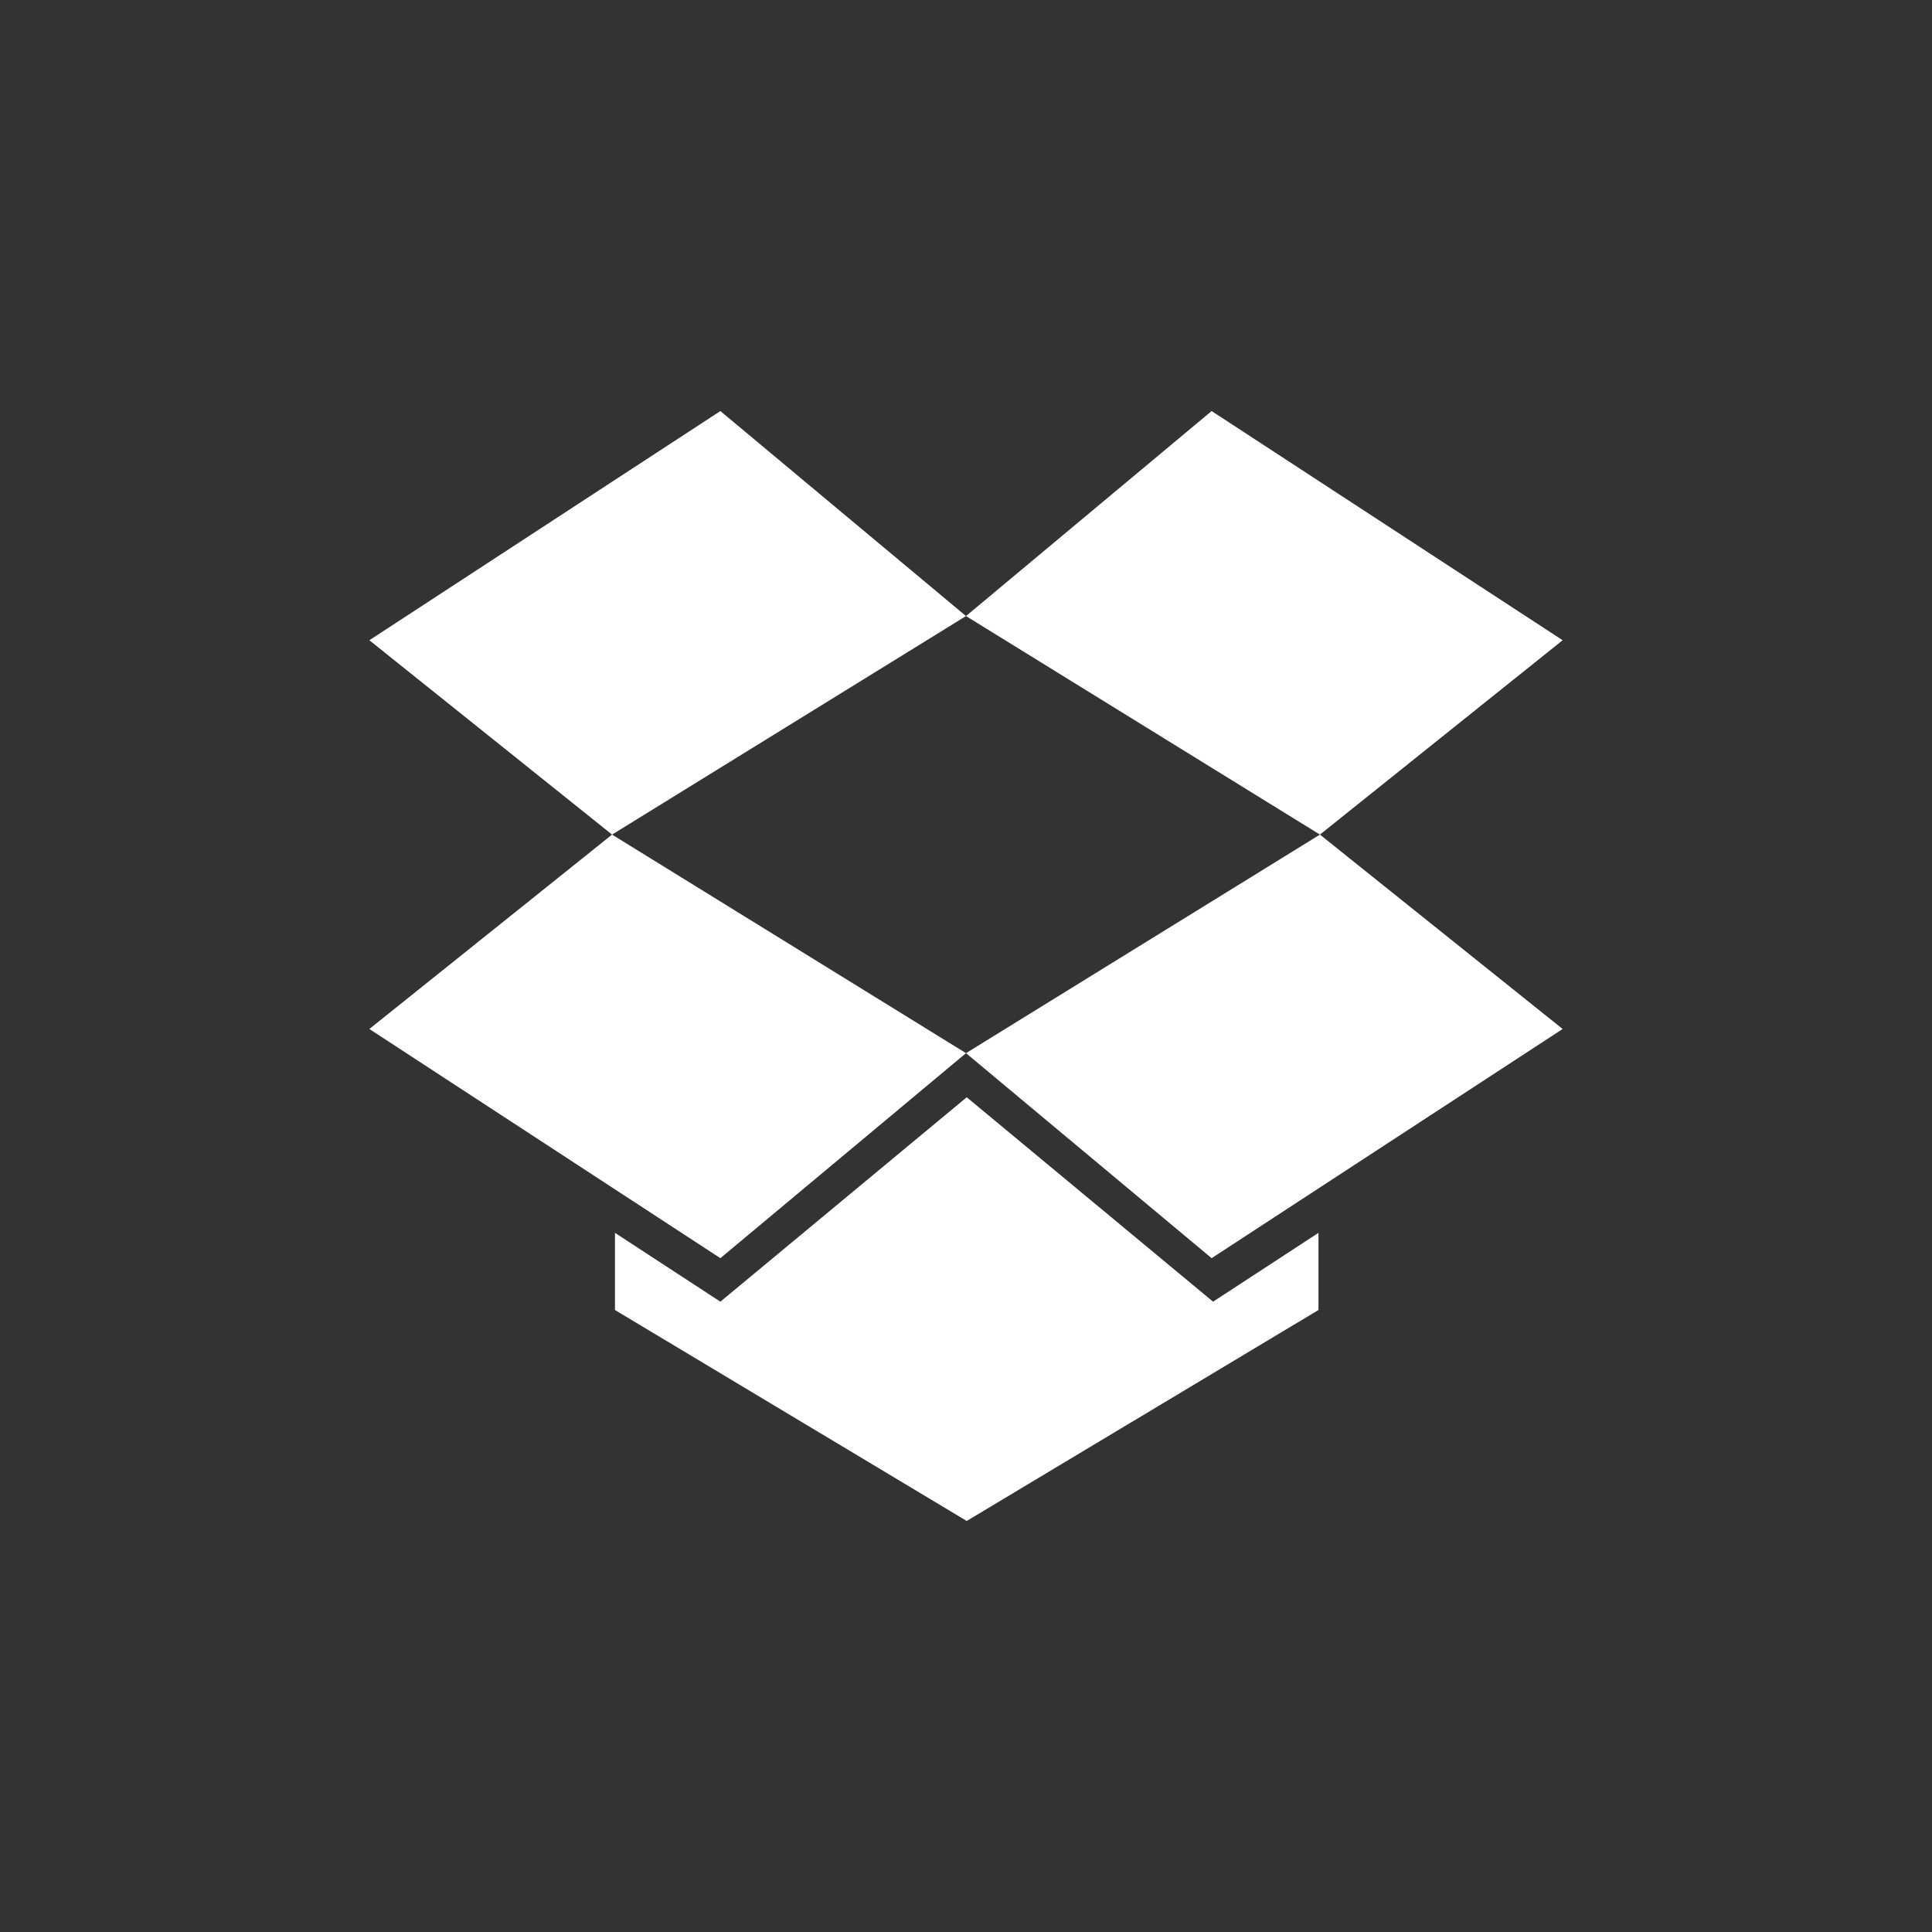 <?xml version="1.0" encoding="utf-8"?>
<!-- Generator: Adobe Illustrator 18.1.1, SVG Export Plug-In . SVG Version: 6.00 Build 0)  -->
<svg version="1.1" id="Layer_1" xmlns="http://www.w3.org/2000/svg" xmlns:xlink="http://www.w3.org/1999/xlink" x="0px" y="0px"
	 viewBox="0 0 170 170" enable-background="new 0 0 170 170" xml:space="preserve">
<rect x="0" y="0" width="170" height="170" fill="#333333" stroke="none"/>
<g>
	<polygon fill="#FFFFFF" points="63.387,36.169 32.5,56.336 53.857,73.438 85,54.208 	"/>
	<polygon fill="#FFFFFF" points="32.5,90.542 63.387,110.709 85,92.669 53.857,73.438 	"/>
	<polygon fill="#FFFFFF" points="85,92.669 106.613,110.709 137.5,90.542 116.143,73.438 	"/>
	<polygon fill="#FFFFFF" points="137.5,56.336 106.613,36.169 85,54.208 116.143,73.438 	"/>
	<polygon fill="#FFFFFF" points="85.064,96.55 63.387,114.537 54.112,108.481 54.112,115.27 85.064,133.831 116.015,115.27 
		116.015,108.481 106.74,114.537 	"/>
</g>
</svg>
